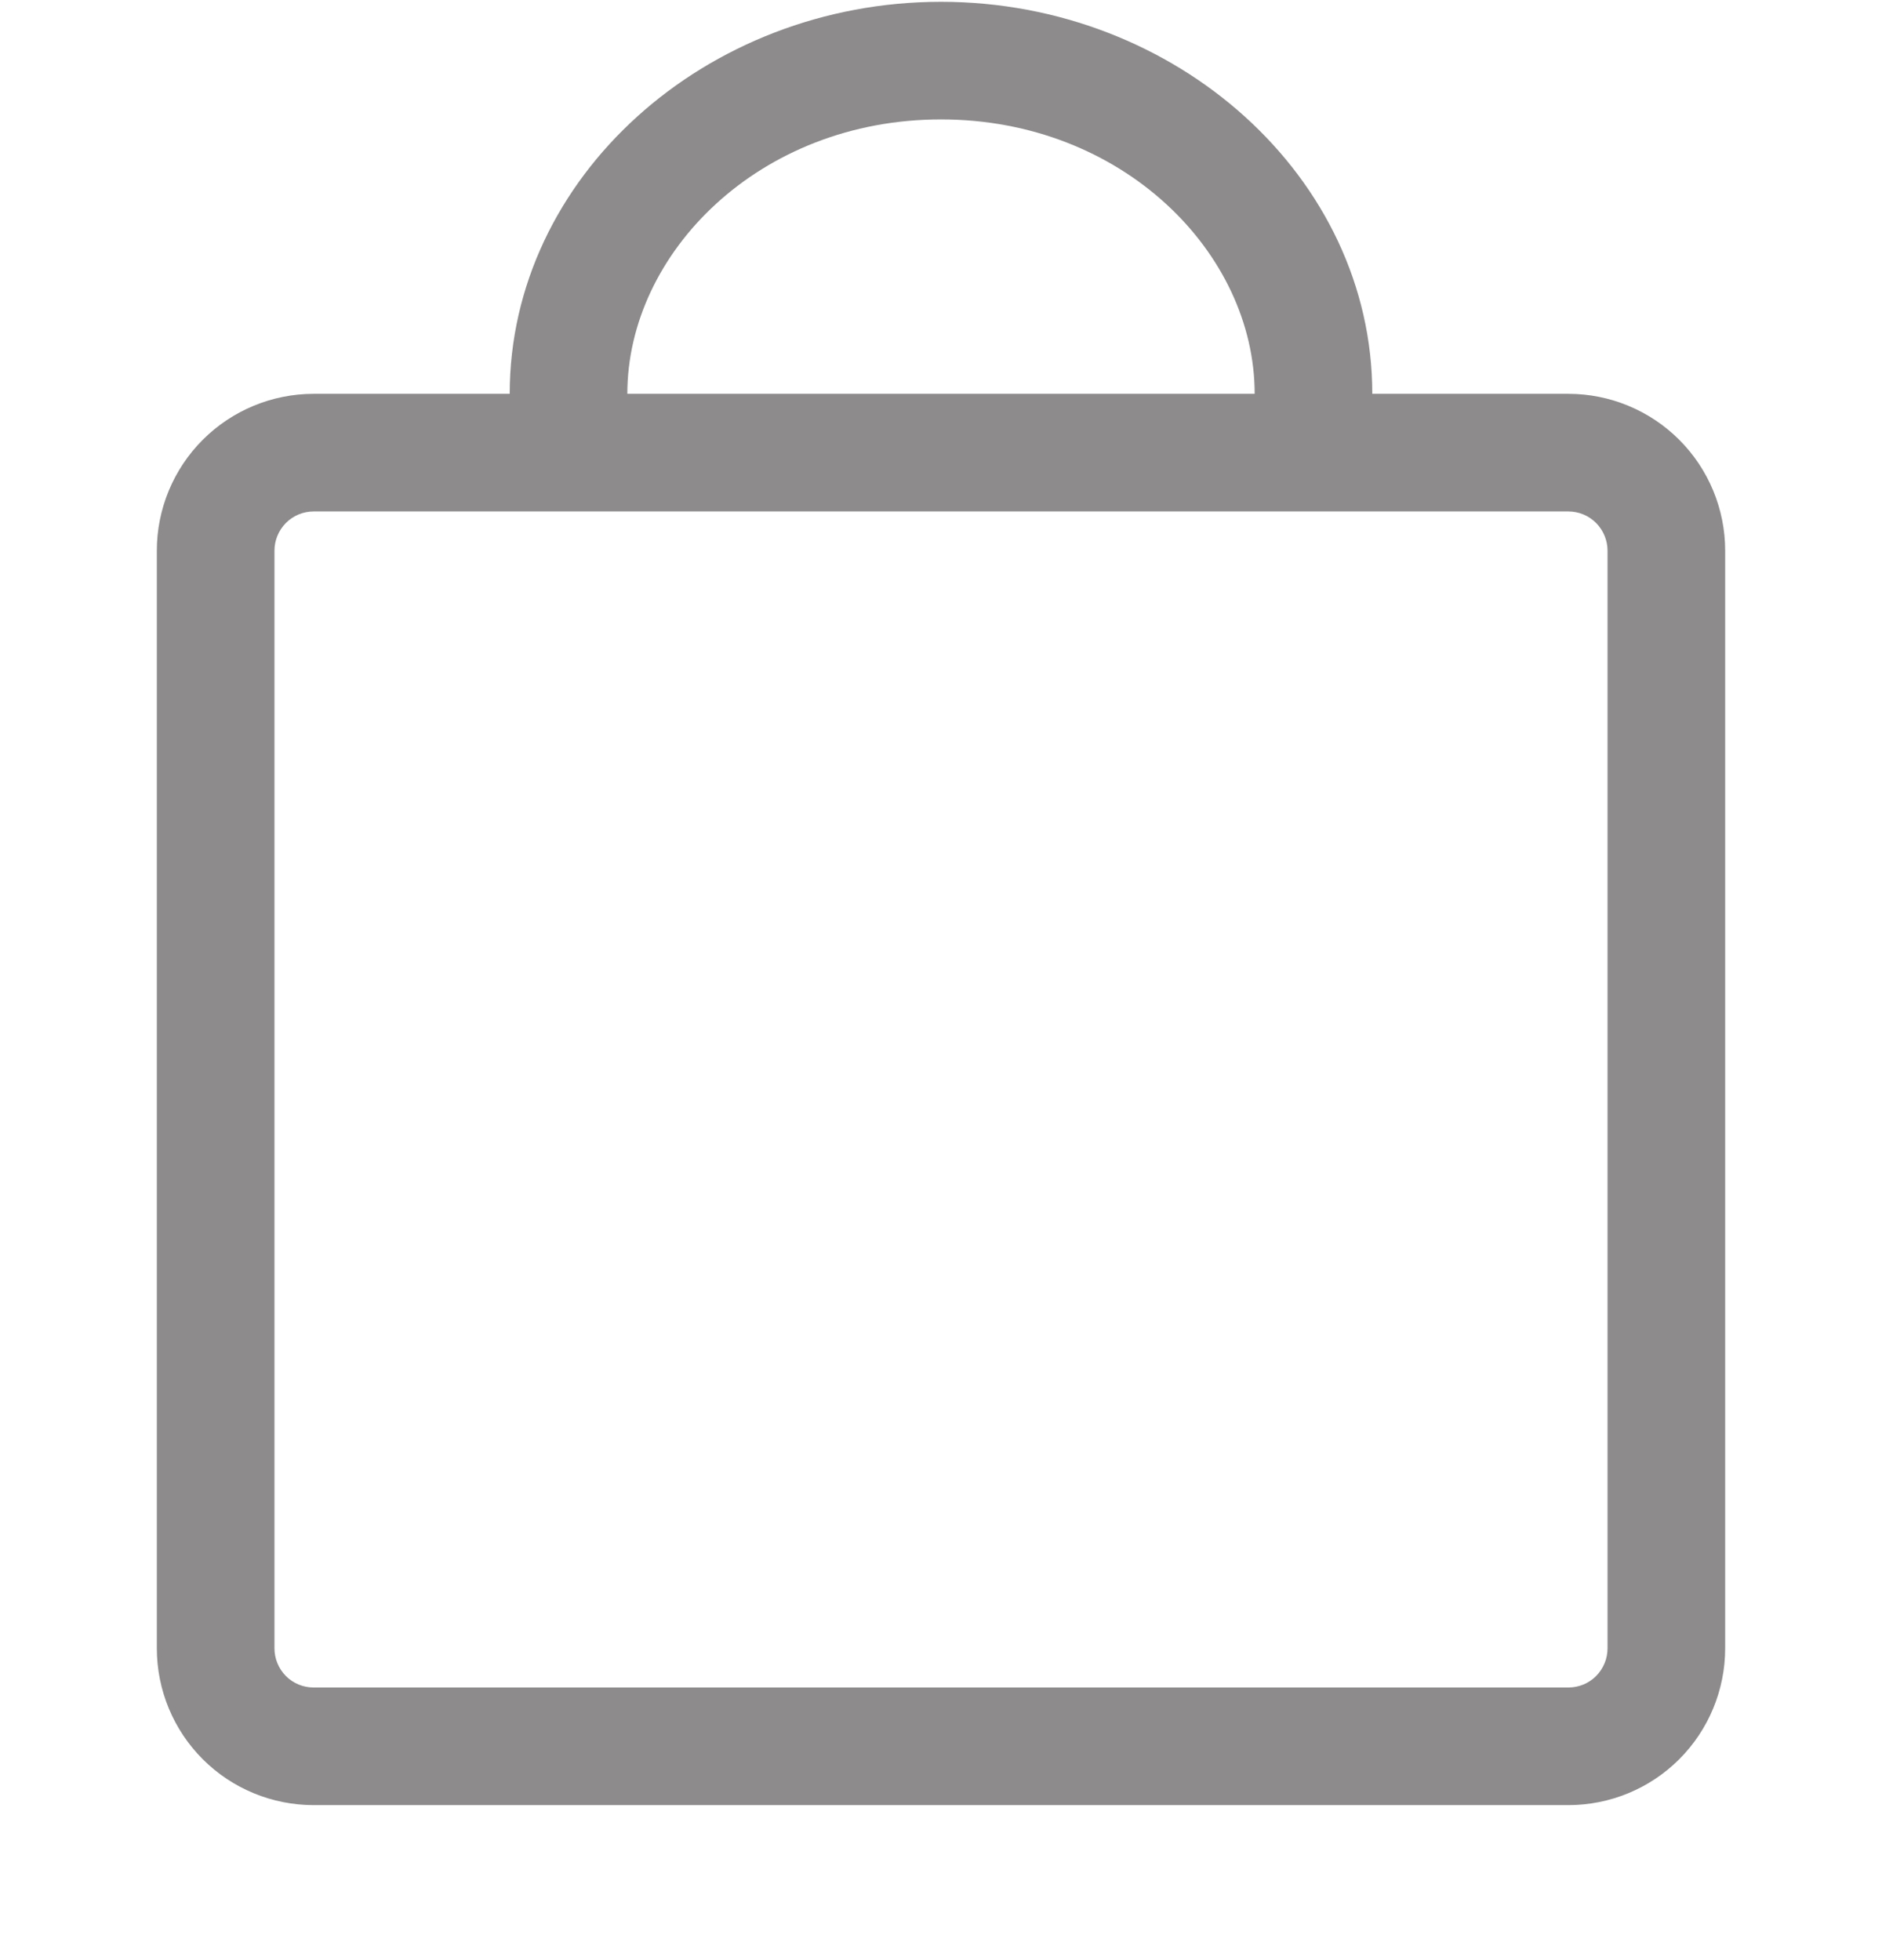 <svg width="24" height="25" viewBox="0 0 24 25" fill="none" xmlns="http://www.w3.org/2000/svg">
<path fill-rule="evenodd" clip-rule="evenodd" d="M8 5.023C8 3.228 9.684 1.523 12 1.523C14.316 1.523 16 3.228 16 5.023H8ZM6.5 5.023C6.5 2.262 9 0.023 12 0.023C15 0.023 17.5 2.262 17.5 5.023H20C20.53 5.023 21.039 5.234 21.414 5.609C21.789 5.984 22 6.493 22 7.023V21.023C22 21.554 21.789 22.063 21.414 22.438C21.039 22.813 20.53 23.023 20 23.023H4C3.47 23.023 2.961 22.813 2.586 22.438C2.211 22.063 2 21.554 2 21.023V7.023C2 6.493 2.211 5.984 2.586 5.609C2.961 5.234 3.47 5.023 4 5.023H6.5ZM17.5 6.523H20C20.133 6.523 20.26 6.576 20.354 6.67C20.447 6.764 20.5 6.891 20.5 7.023V21.023C20.5 21.156 20.447 21.283 20.354 21.377C20.26 21.471 20.133 21.523 20 21.523H4C3.867 21.523 3.74 21.471 3.646 21.377C3.553 21.283 3.5 21.156 3.5 21.023V7.023C3.5 6.891 3.553 6.764 3.646 6.67C3.74 6.576 3.867 6.523 4 6.523H17.5Z" fill="#8D8B8B"/>
</svg>
